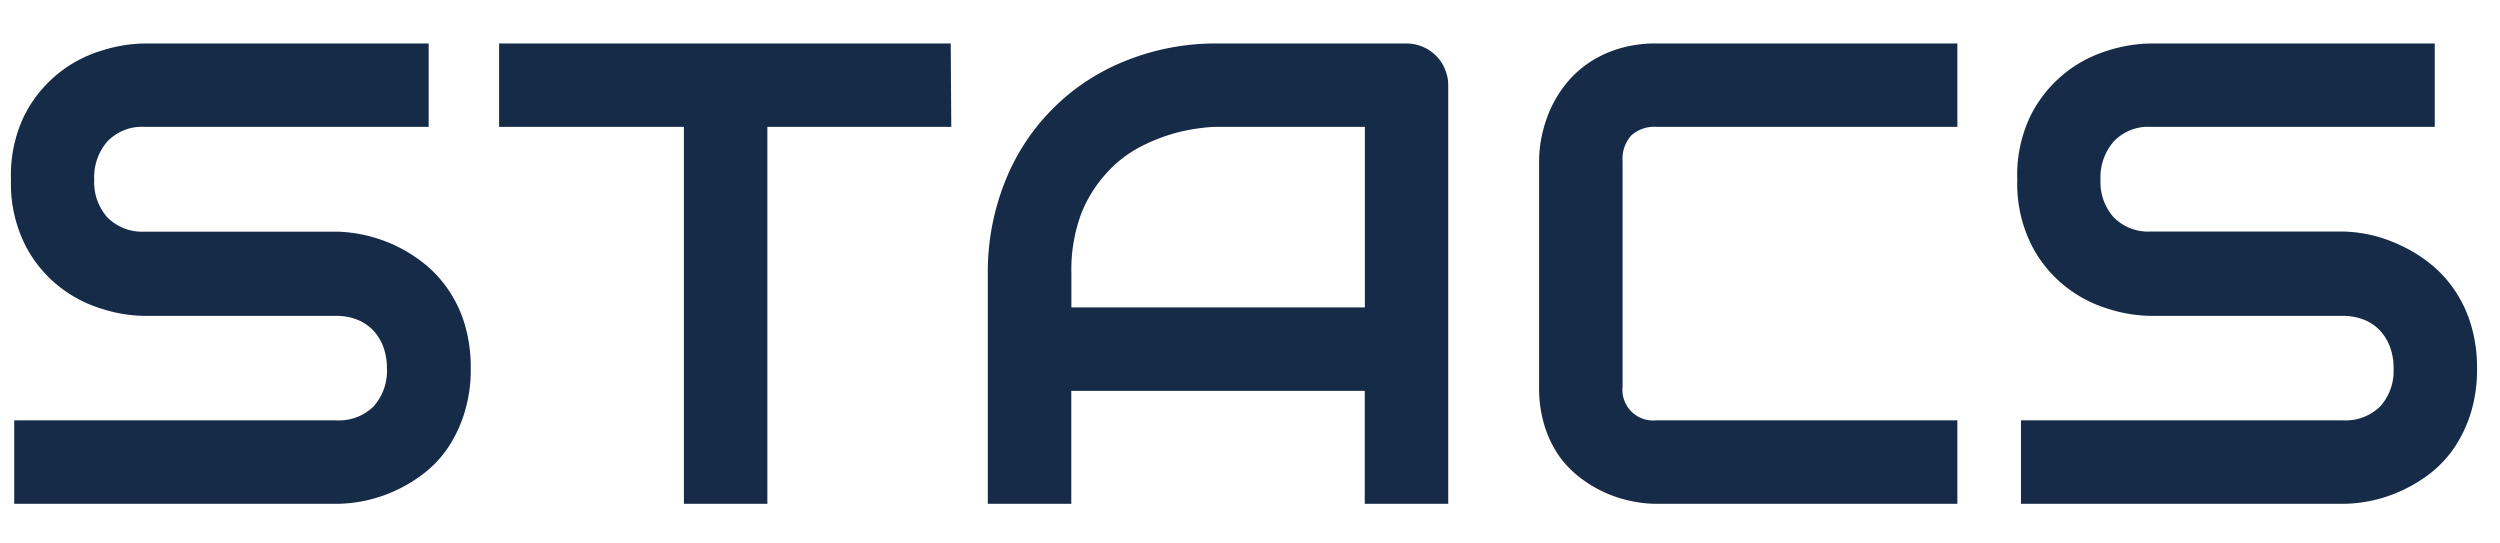 <svg width="230" height="50" xmlns="http://www.w3.org/2000/svg" data-name="Layer 1">

 <g>
  <title>Layer 1</title>
  <g id="svg_13">
   <path class="cls-4" d="m43.308,33.891a13.29,13.29 0 0 1 -0.58,4.09a12.3,12.3 0 0 1 -1.51,3.2a10.26,10.26 0 0 1 -2.22,2.37a13.36,13.36 0 0 1 -2.63,1.59a13.13,13.13 0 0 1 -5.4,1.21l-29.66,0l0,-7.68l29.63,0a4.53,4.53 0 0 0 3.44,-1.29a4.91,4.91 0 0 0 1.22,-3.49a5.78,5.78 0 0 0 -0.32,-1.95a4.55,4.55 0 0 0 -0.93,-1.53a4.15,4.15 0 0 0 -1.48,-1a5.22,5.22 0 0 0 -1.93,-0.35l-17.63,0a13.46,13.46 0 0 1 -4,-0.67a11.85,11.85 0 0 1 -4,-2.14a11.51,11.51 0 0 1 -3.07,-3.87a12.64,12.64 0 0 1 -1.23,-5.84a12.61,12.61 0 0 1 1.21,-5.87a11.73,11.73 0 0 1 7.09,-6a13.46,13.46 0 0 1 4,-0.67l26.13,0l0,7.67l-26.13,0a4.42,4.42 0 0 0 -3.42,1.33a5,5 0 0 0 -1.22,3.52a4.86,4.86 0 0 0 1.22,3.49a4.5,4.5 0 0 0 3.42,1.3l17.72,0a13.46,13.46 0 0 1 8,2.94a10.91,10.91 0 0 1 2.2,2.38a11.42,11.42 0 0 1 1.52,3.18a13.88,13.88 0 0 1 0.56,4.08z" fill="#152b47" id="svg_8"/>
   <path class="cls-4" d="m87.518,11.671l-16.92,0l0,34.68l-7.68,0l0,-34.68l-17,0l0,-7.67l41.55,0l0.05,7.67z" fill="#152b47" id="svg_9"/>
   <path class="cls-4" d="m133.238,46.351l-7.68,0l0,-10.39l-27,0l0,10.39l-7.68,0l0,-21.17a22.42,22.42 0 0 1 1.6,-8.51a19.73,19.73 0 0 1 11.14,-11.1a22.17,22.17 0 0 1 8.44,-1.57l17.31,0a3.87,3.87 0 0 1 2.75,1.13a3.63,3.63 0 0 1 0.82,1.24a3.79,3.79 0 0 1 0.3,1.5l0,38.48zm-34.67,-18.07l27,0l0,-16.61l-13.5,0c-0.23,0 -0.73,0 -1.49,0.1a15.94,15.94 0 0 0 -2.63,0.52a16.81,16.81 0 0 0 -3.14,1.27a11,11 0 0 0 -3,2.36a12.05,12.05 0 0 0 -2.34,3.75a14.83,14.83 0 0 0 -0.9,5.48l0,3.13z" fill="#152b47" id="svg_10"/>
   <path class="cls-4" d="m180.078,46.351l-27.7,0a11.2,11.2 0 0 1 -2.29,-0.25a11.49,11.49 0 0 1 -4.71,-2.15a9.43,9.43 0 0 1 -1.94,-2a10,10 0 0 1 -1.34,-2.78a11.56,11.56 0 0 1 -0.5,-3.56l0,-20.83a11.27,11.27 0 0 1 0.25,-2.29a12.39,12.39 0 0 1 0.78,-2.42a10.7,10.7 0 0 1 1.39,-2.29a9.44,9.44 0 0 1 2.05,-1.93a10.12,10.12 0 0 1 2.76,-1.34a11.48,11.48 0 0 1 3.55,-0.51l27.7,0l0,7.67l-27.7,0a3.15,3.15 0 0 0 -2.31,0.8a3.21,3.21 0 0 0 -0.79,2.36l0,20.74a2.82,2.82 0 0 0 3.1,3.1l27.7,0l0,7.68z" fill="#152b47" id="svg_11"/>
   <path class="cls-4" d="m227.888,33.891a13.61,13.61 0 0 1 -0.57,4.09a12.31,12.31 0 0 1 -1.52,3.2a10.26,10.26 0 0 1 -2.22,2.37a13.36,13.36 0 0 1 -2.63,1.59a13.13,13.13 0 0 1 -5.4,1.21l-29.62,0l0,-7.68l29.62,0a4.53,4.53 0 0 0 3.44,-1.29a4.87,4.87 0 0 0 1.22,-3.49a5.54,5.54 0 0 0 -0.32,-1.95a4.55,4.55 0 0 0 -0.93,-1.53a4.06,4.06 0 0 0 -1.48,-1a5.18,5.18 0 0 0 -1.93,-0.35l-17.66,0a13.51,13.51 0 0 1 -4,-0.67a11.85,11.85 0 0 1 -4,-2.14a11.51,11.51 0 0 1 -3.07,-3.87a12.64,12.64 0 0 1 -1.23,-5.84a12.61,12.61 0 0 1 1.21,-5.87a11.73,11.73 0 0 1 7.07,-6a13.51,13.51 0 0 1 4,-0.67l26.13,0l0,7.67l-26.11,0a4.38,4.38 0 0 0 -3.41,1.33a5,5 0 0 0 -1.23,3.52a4.83,4.83 0 0 0 1.23,3.49a4.46,4.46 0 0 0 3.41,1.29l17.72,0a13.27,13.27 0 0 1 2.62,0.34a13.6,13.6 0 0 1 2.77,1a13.39,13.39 0 0 1 2.61,1.64a10.91,10.91 0 0 1 2.2,2.39a11.42,11.42 0 0 1 1.5,3.14a13.55,13.55 0 0 1 0.58,4.08z" fill="#152b47" id="svg_12"/>
  </g>
 </g>
</svg>